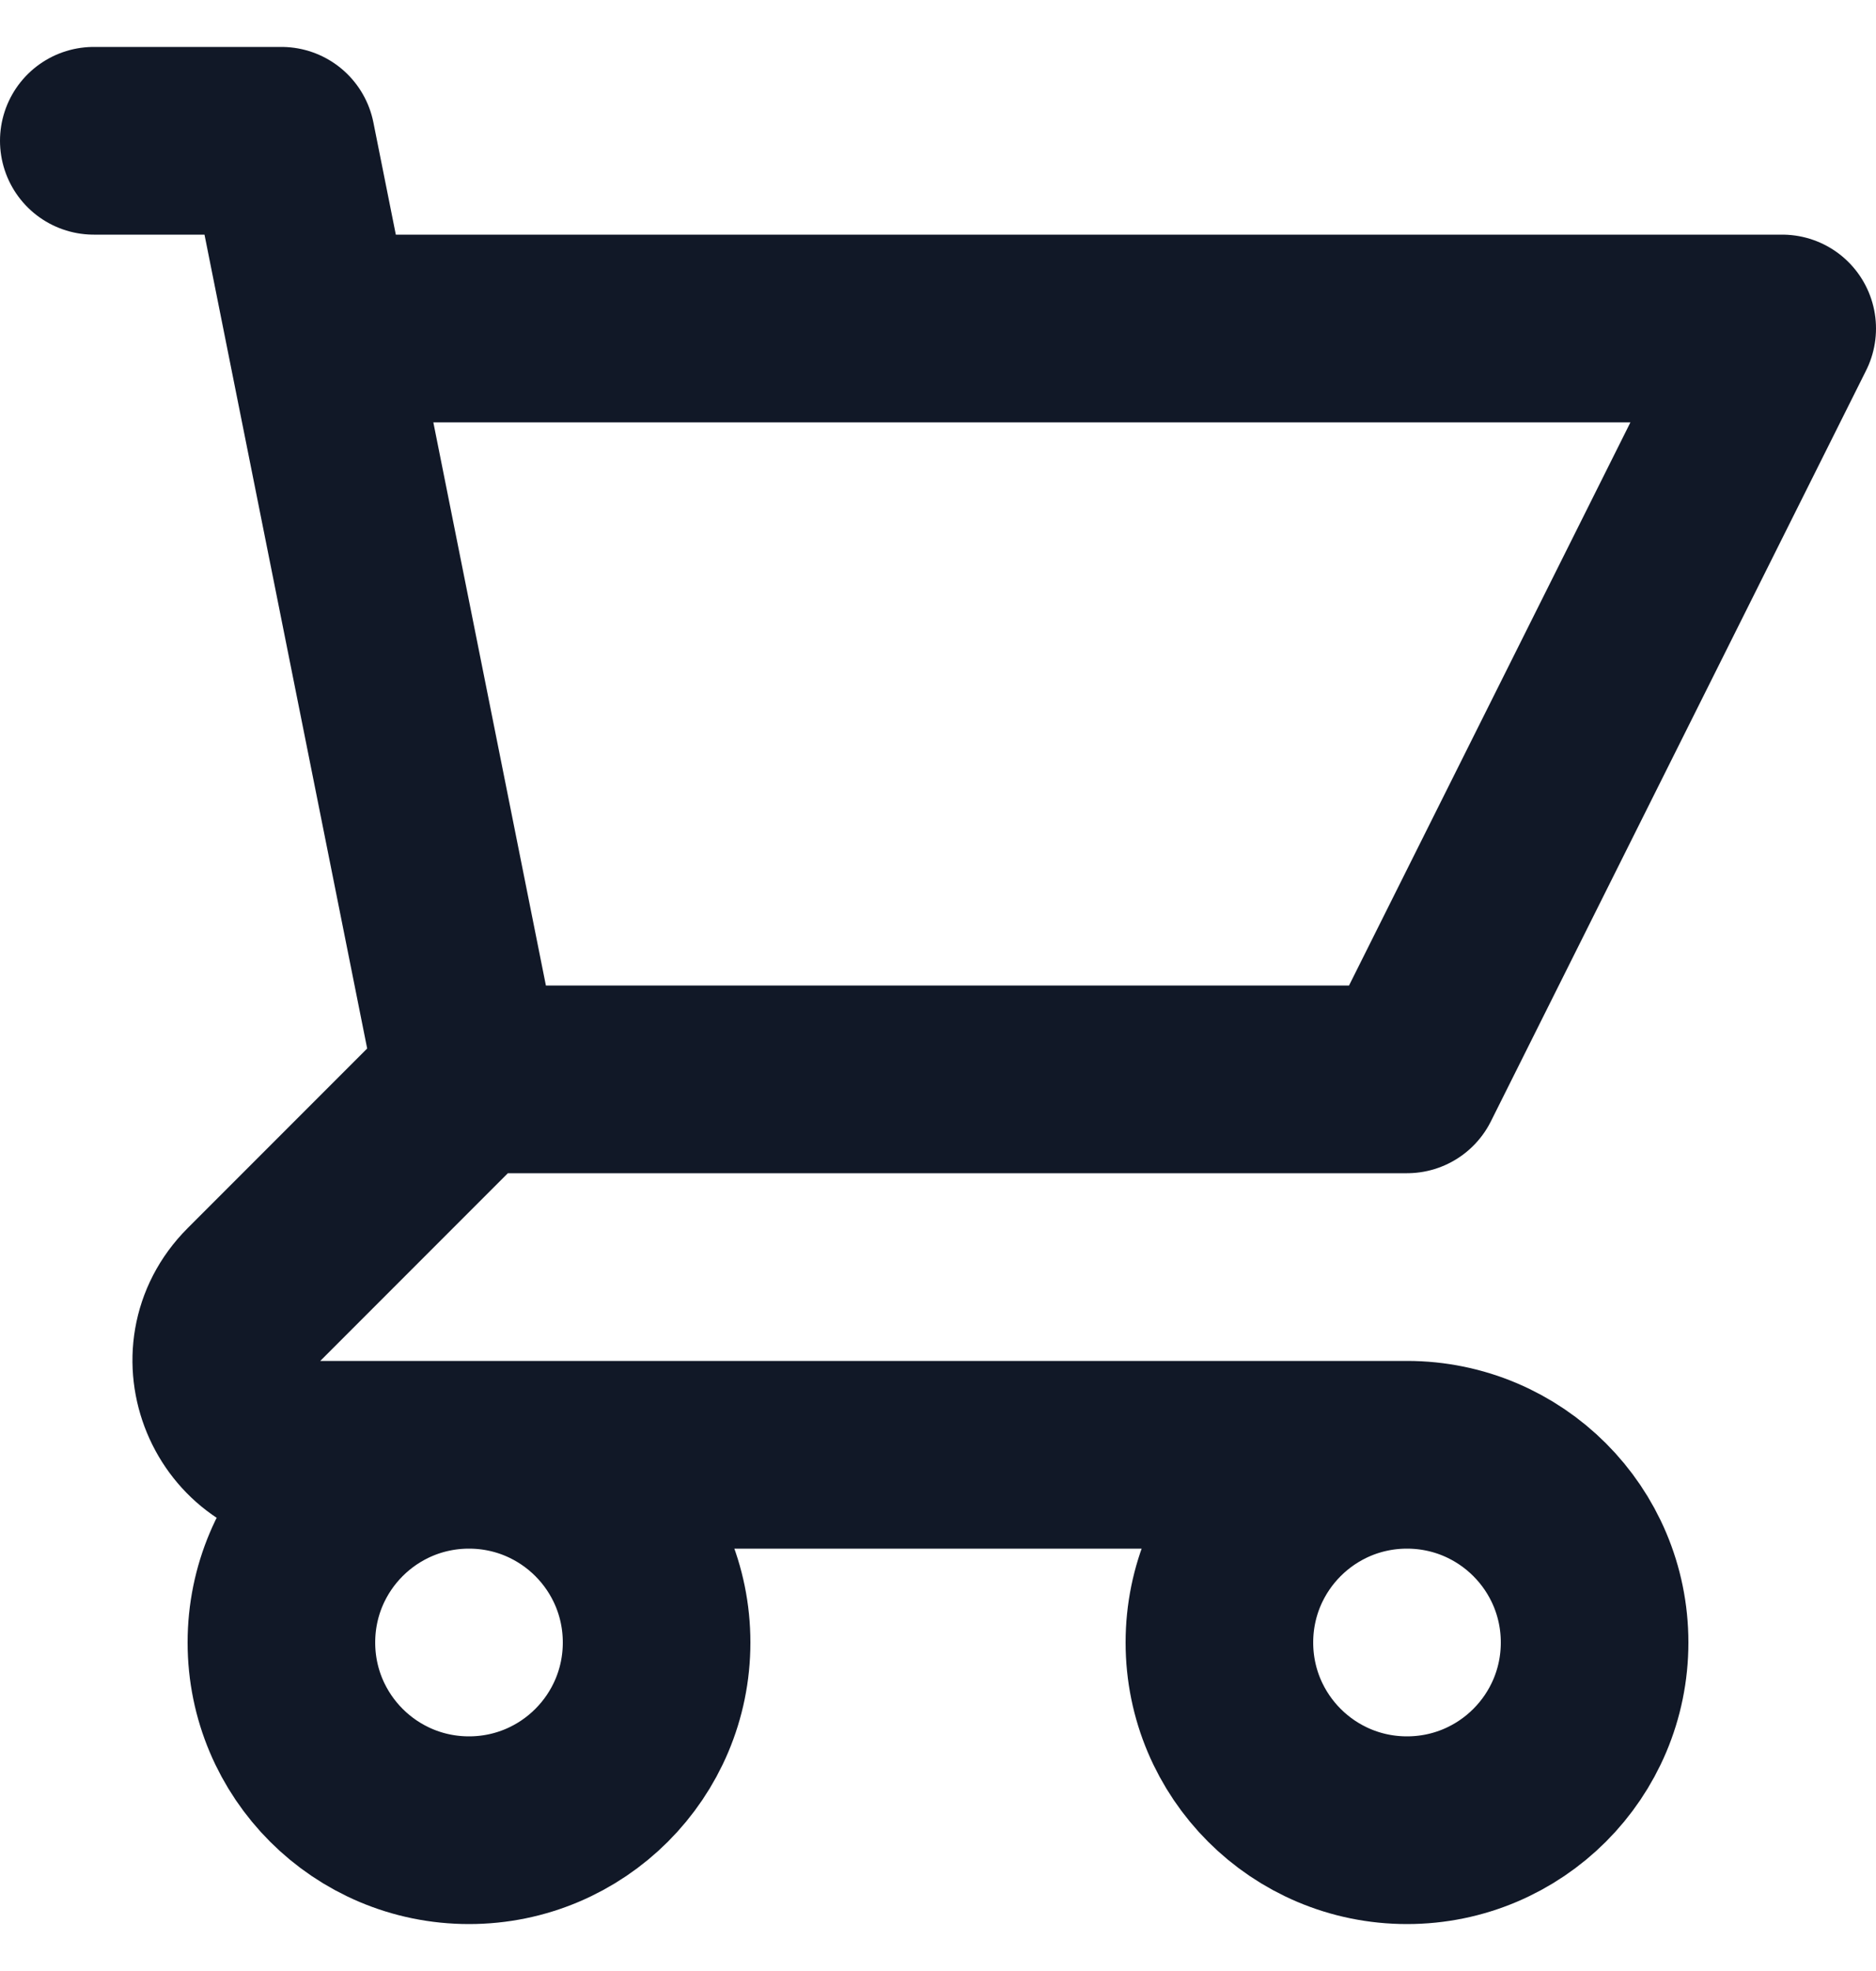 <svg width="20" height="21" viewBox="0 0 20 21" fill="none" xmlns="http://www.w3.org/2000/svg">
<path d="M1 1.5H3L3.4 3.5M5 11.5H15L19 3.5H3.4M5 11.5L3.4 3.5M5 11.5L2.707 13.793C2.077 14.423 2.523 15.5 3.414 15.5H15M15 15.5C13.895 15.5 13 16.395 13 17.5C13 18.605 13.895 19.5 15 19.5C16.105 19.5 17 18.605 17 17.5C17 16.395 16.105 15.5 15 15.5ZM7 17.5C7 18.605 6.105 19.5 5 19.5C3.895 19.5 3 18.605 3 17.5C3 16.395 3.895 15.5 5 15.5C6.105 15.5 7 16.395 7 17.5Z" stroke="#111827" stroke-width="2" stroke-linecap="round" stroke-linejoin="round"/>
</svg>

